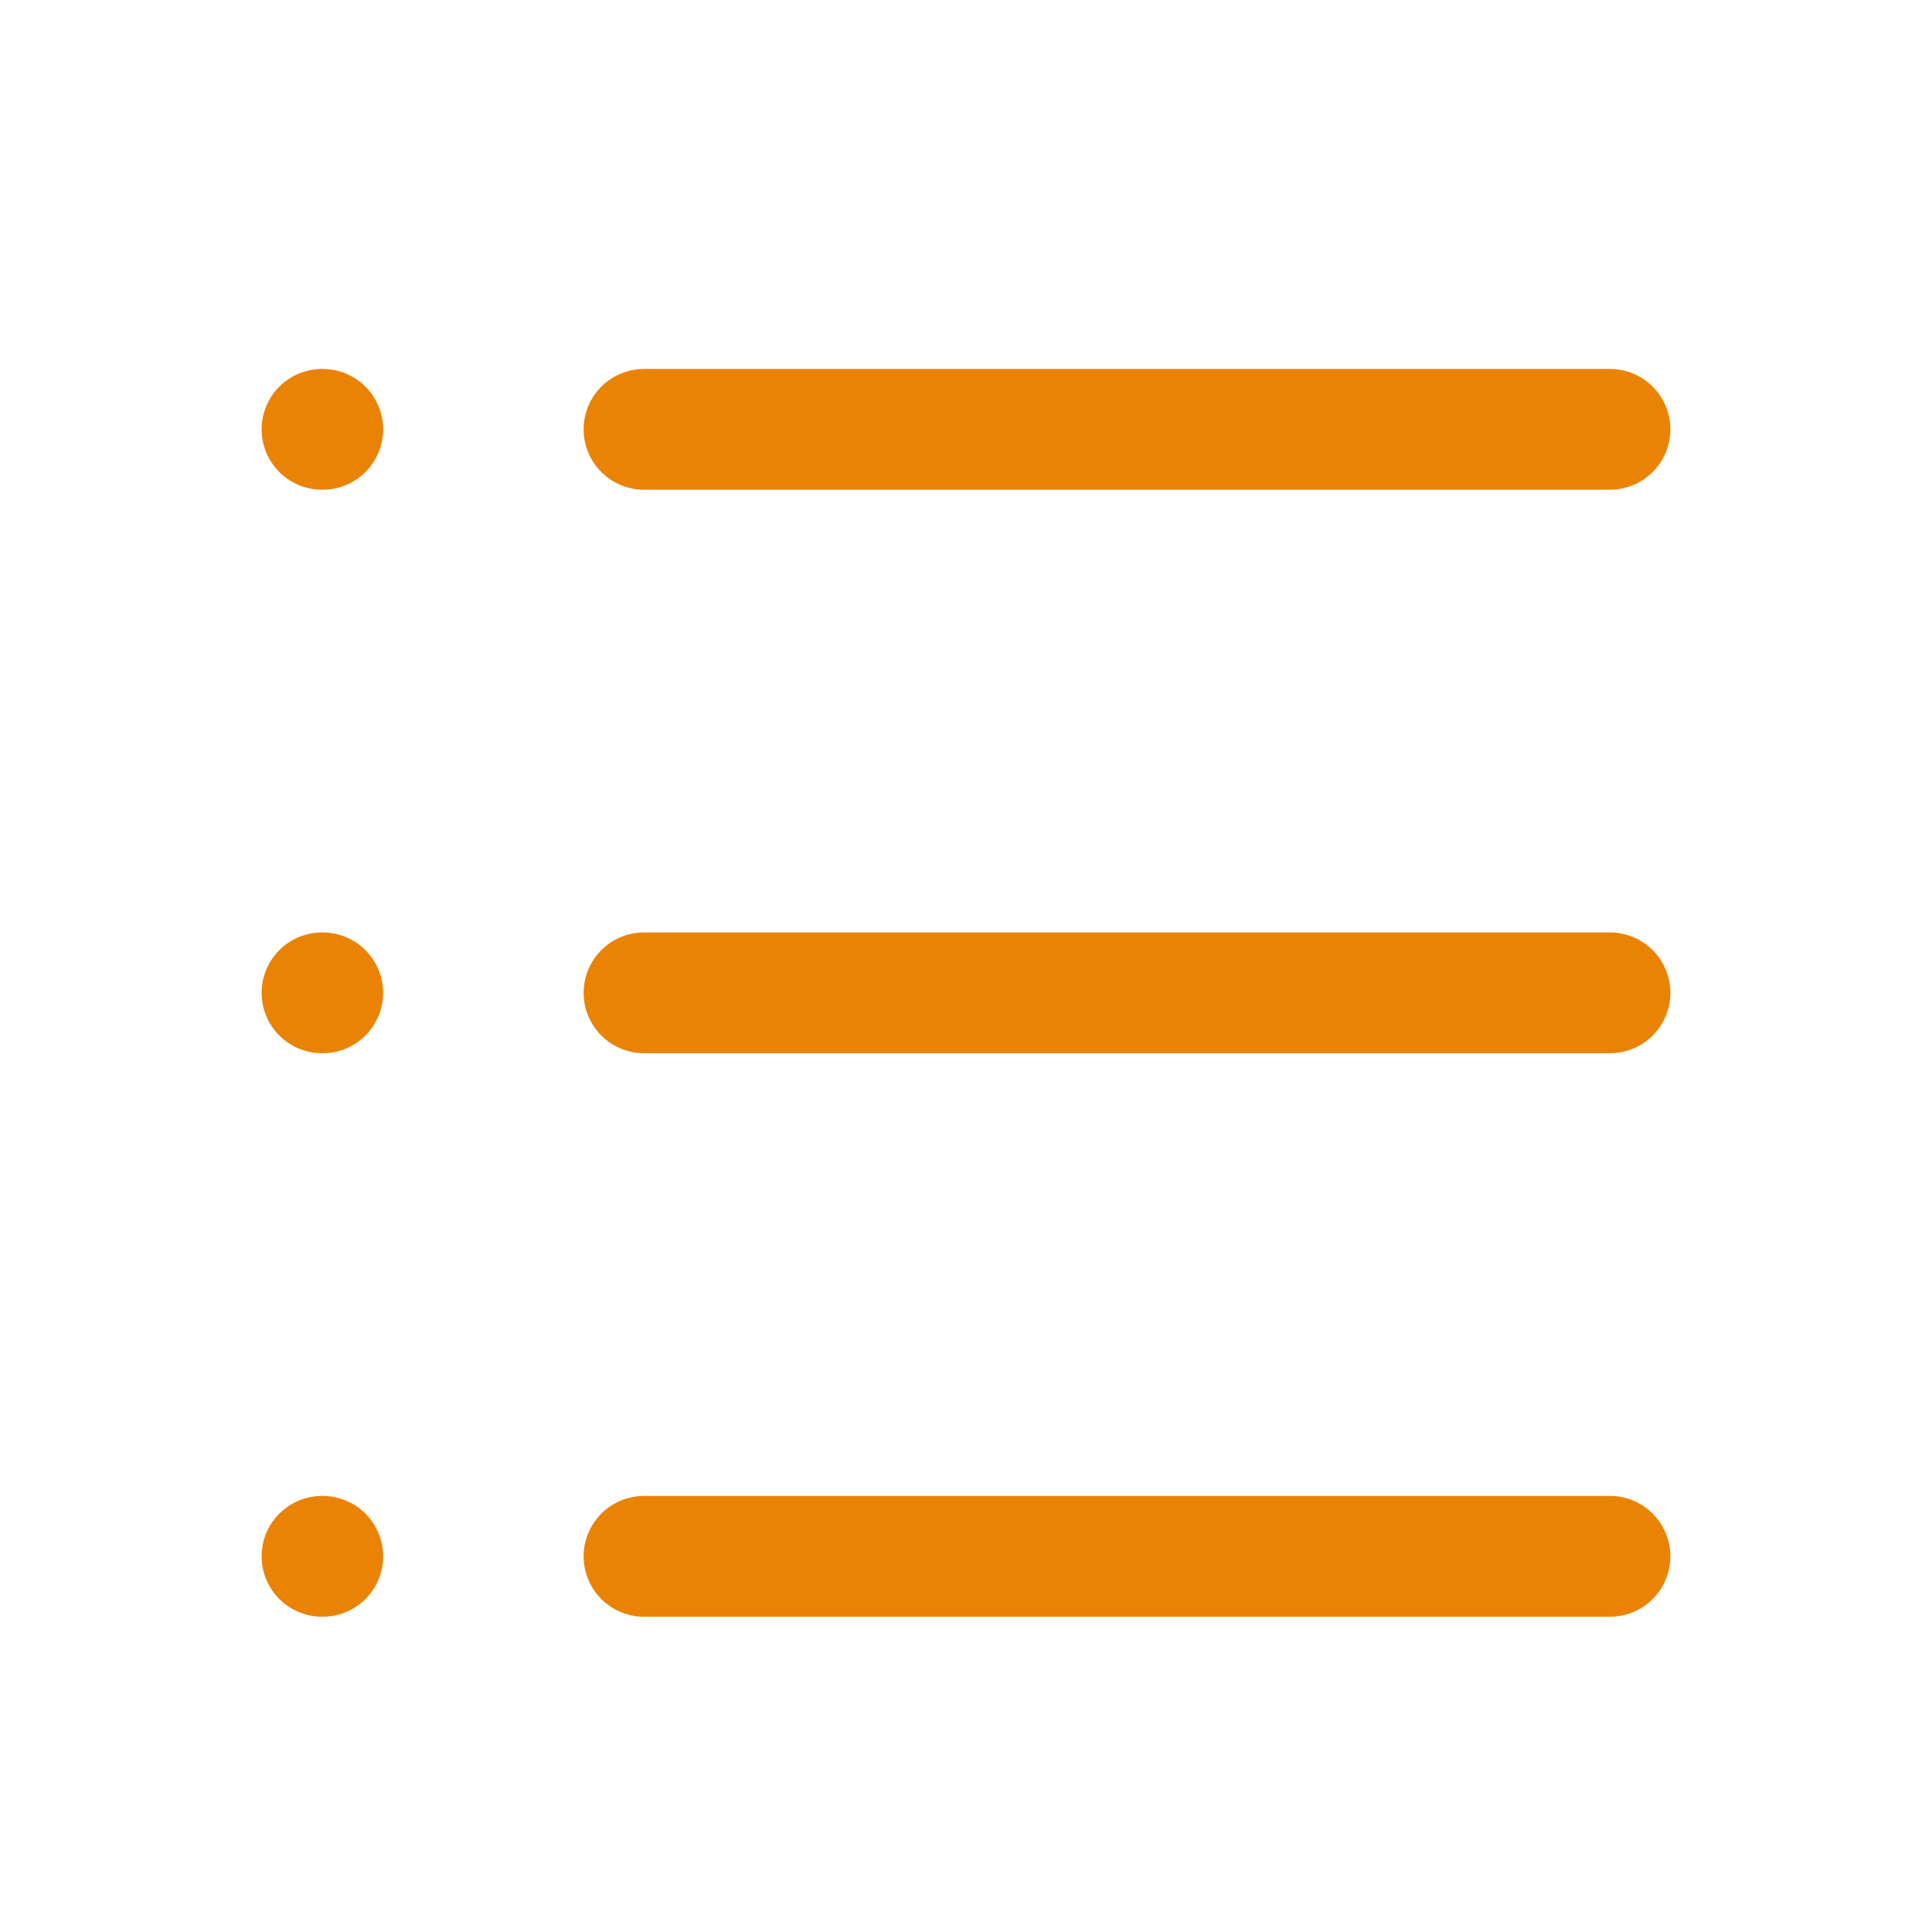 <svg width="18" height="18" viewBox="0 0 18 18" fill="none" xmlns="http://www.w3.org/2000/svg">
<path d="M6 4H15M3 4H3.007M3 9.25H3.007M3 14.5H3.007M6 9.25H15M6 14.5H15" stroke="#EA8303" stroke-width="1.125" stroke-linecap="round" stroke-linejoin="round"/>
</svg>
